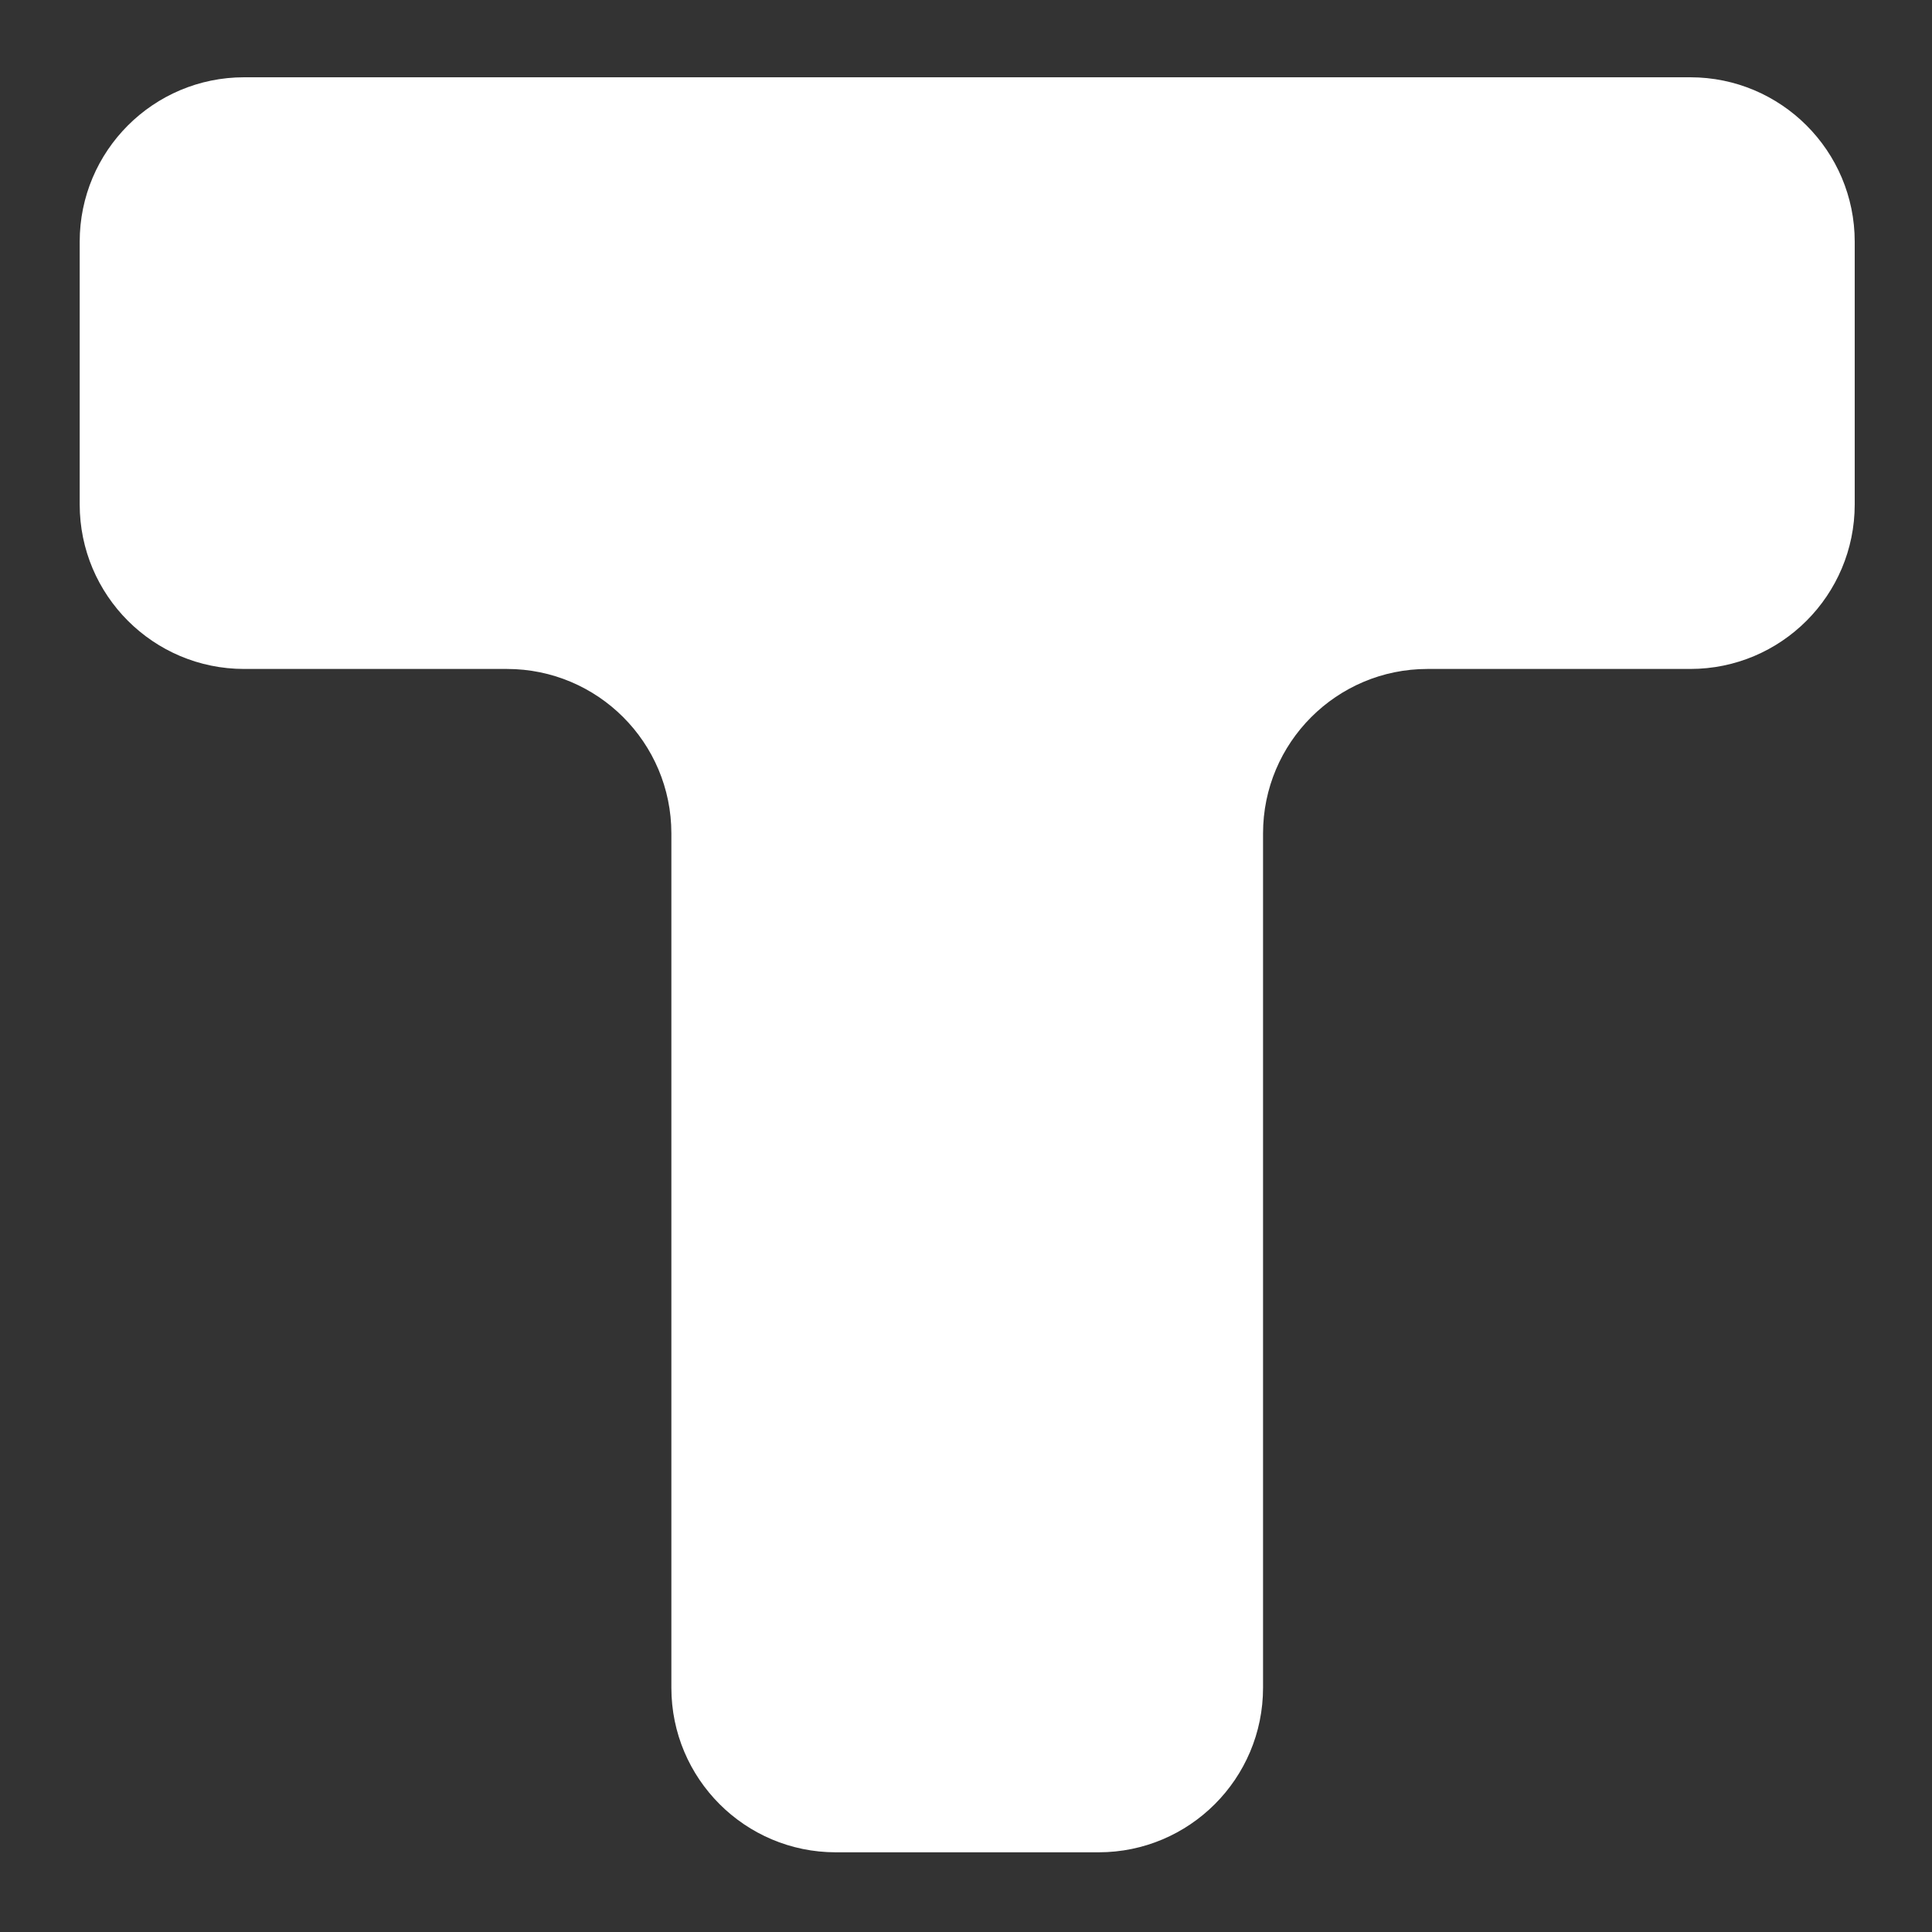 <svg width="16" height="16" viewBox="0 0 16 16" fill="none" xmlns="http://www.w3.org/2000/svg">
<rect x="0" y="0" width="16" height="16" fill="#333333" stroke="none"/>
<path d="M2.022 0.64H8.01H13.998C14.75 0.64 15.36 1.25 15.36 2.002V4.177C15.36 4.93 14.75 5.54 13.998 5.54H11.822C11.07 5.54 10.46 6.15 10.46 6.902V13.977C10.46 14.73 9.85 15.34 9.098 15.34H8.01H6.922C6.17 15.34 5.56 14.73 5.56 13.977V6.902C5.56 6.15 4.95 5.54 4.198 5.54H2.022C1.27 5.54 0.66 4.93 0.66 4.177V2.002C0.66 1.25 1.27 0.64 2.022 0.64Z" fill="white"/>
</svg>
